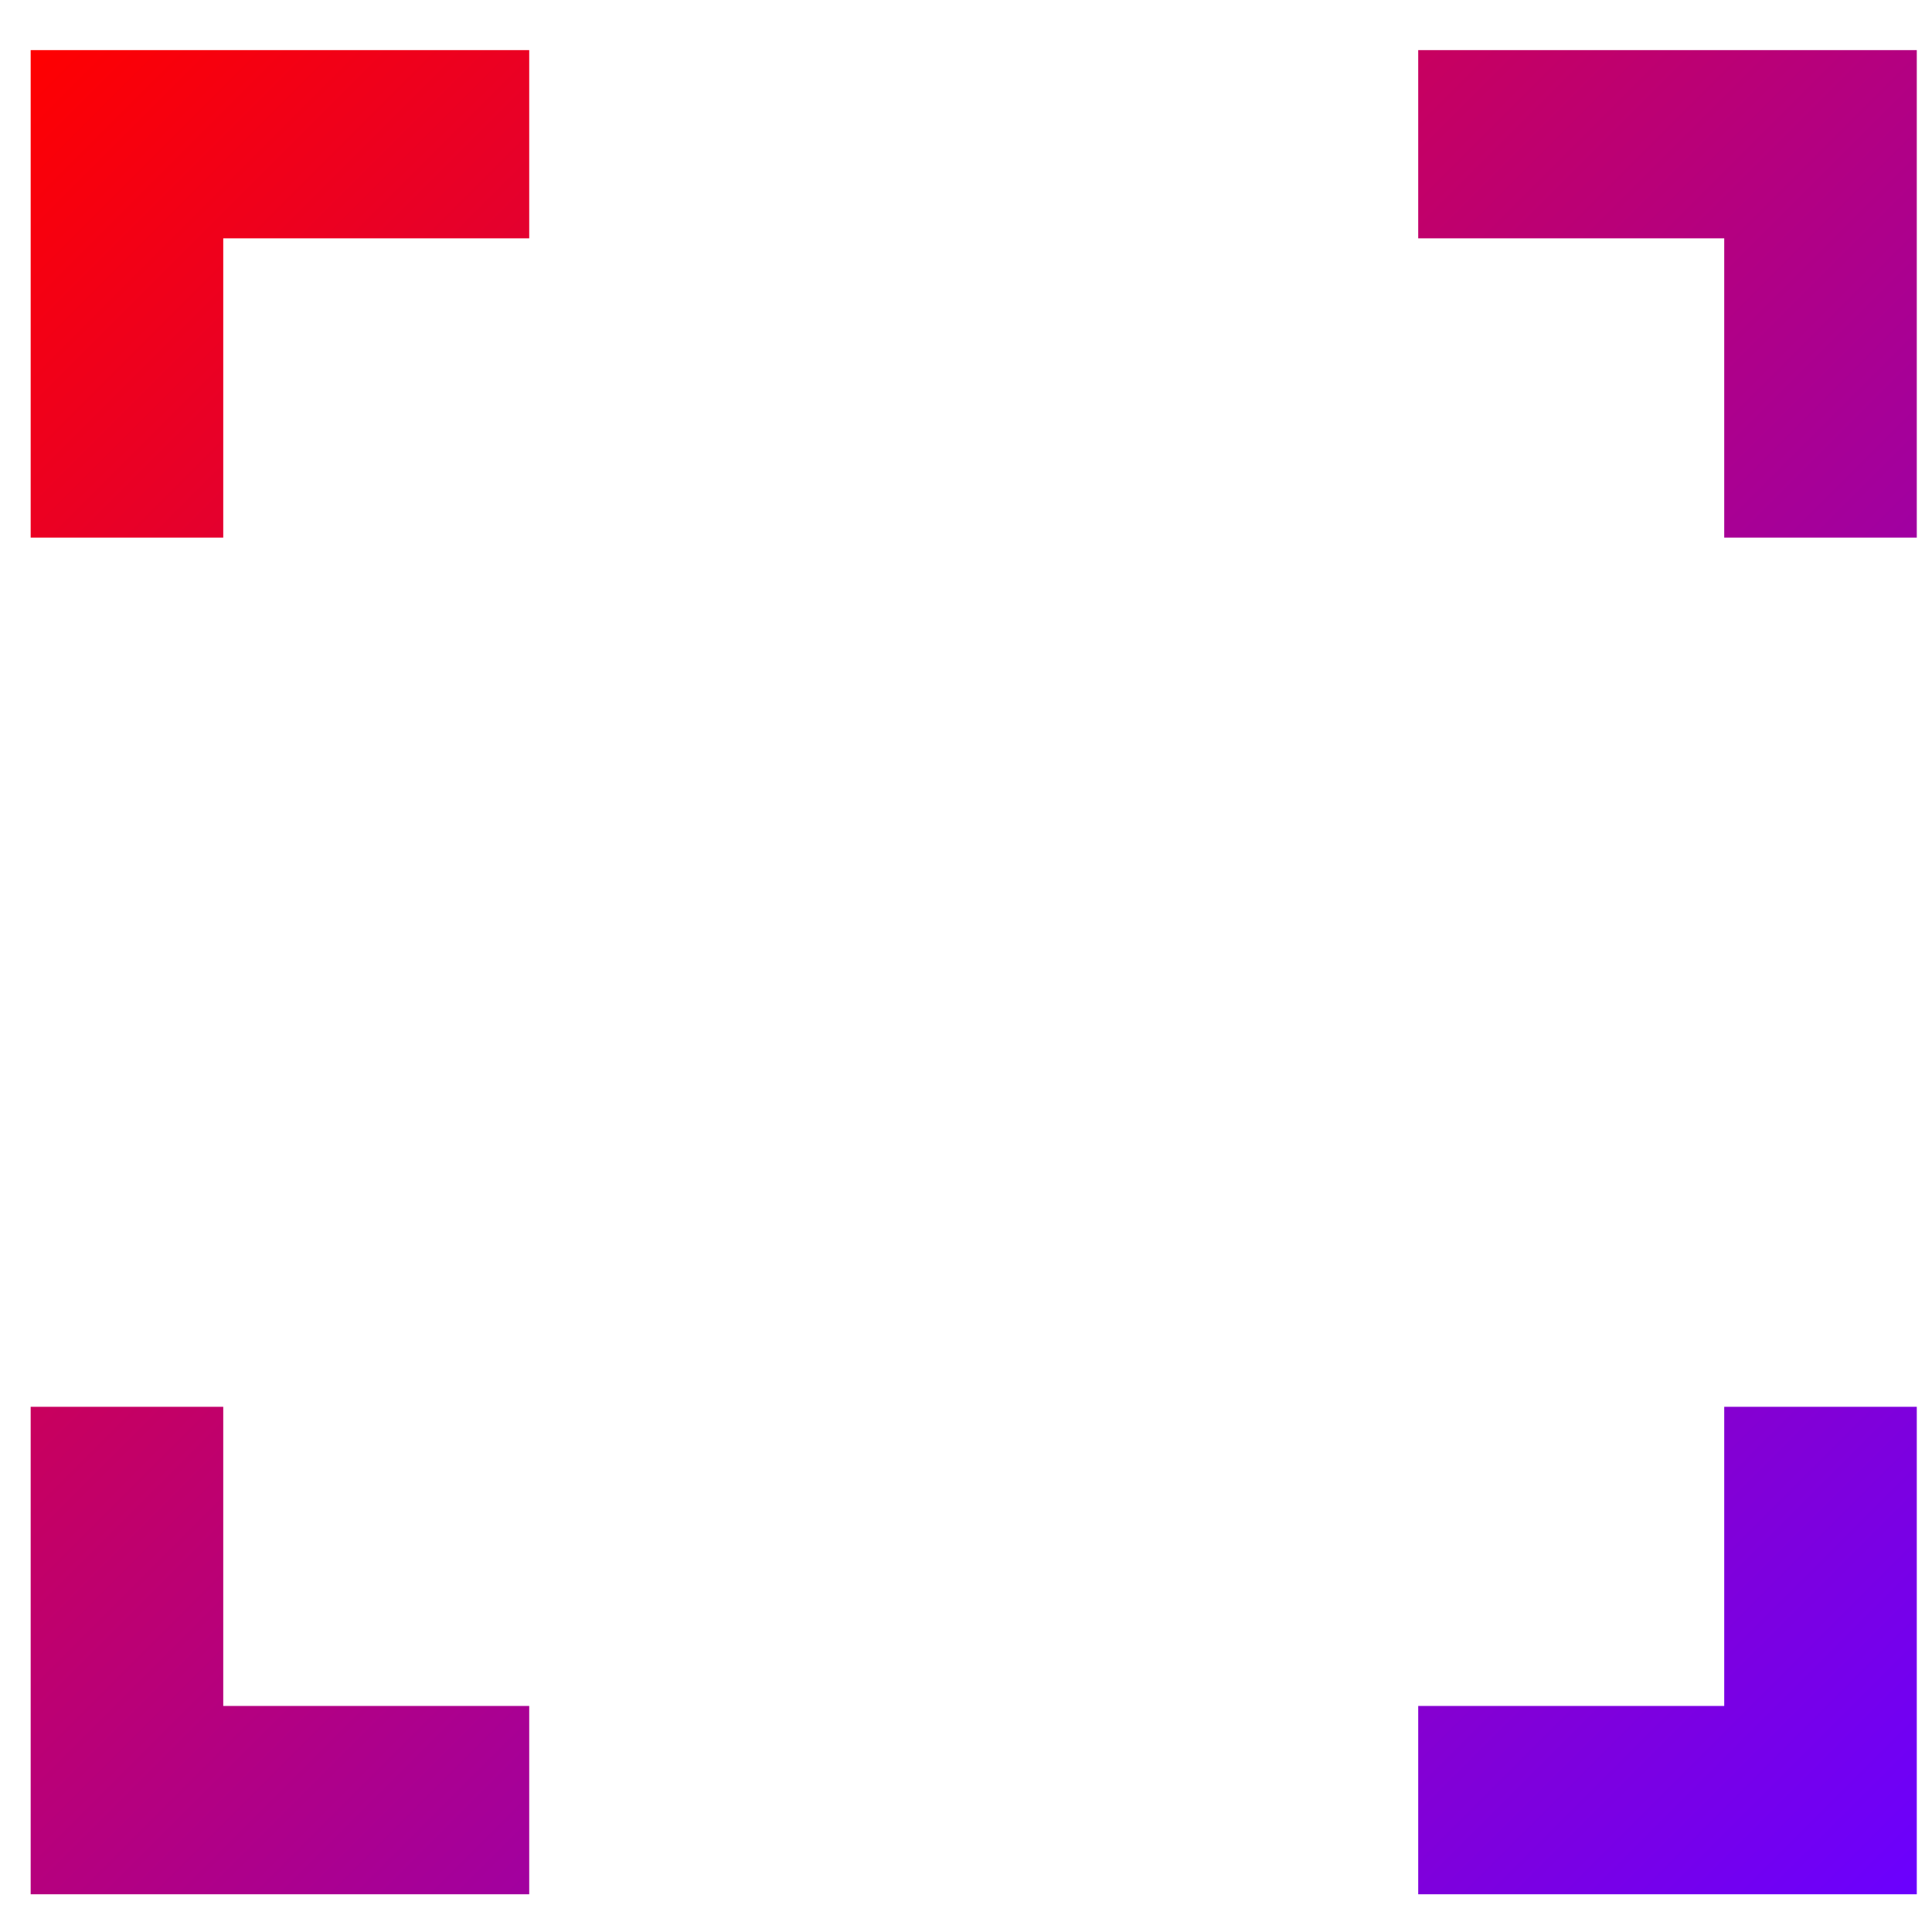 <svg xmlns="http://www.w3.org/2000/svg" xmlns:xlink="http://www.w3.org/1999/xlink" width="64" height="64" viewBox="0 0 64 64" version="1.1"><defs><linearGradient id="linear0" x1="0%" x2="100%" y1="0%" y2="100%"><stop offset="0%" style="stop-color:#ff0000; stop-opacity:1"/><stop offset="100%" style="stop-color:#6a00ff; stop-opacity:1"/></linearGradient></defs><g id="surface1"><path style=" stroke:none;fill-rule:nonzero;fill:url(#linear0);" d="M 1.016 1.66 L 1.016 17.809 L 7.395 17.809 L 7.395 7.895 L 17.531 7.895 L 17.531 1.66 L 1.016 1.66 M 46.98 1.66 L 46.98 7.895 L 57.117 7.895 L 57.117 17.809 L 63.496 17.809 L 63.496 1.66 L 46.98 1.66 M 1.016 46.602 L 1.016 62.75 L 17.531 62.75 L 17.531 56.512 L 7.395 56.512 L 7.395 46.602 L 1.016 46.602 M 57.117 46.602 L 57.117 56.512 L 46.98 56.512 L 46.98 62.75 L 63.496 62.75 L 63.496 46.602 L 57.117 46.602 "/></g></svg>
